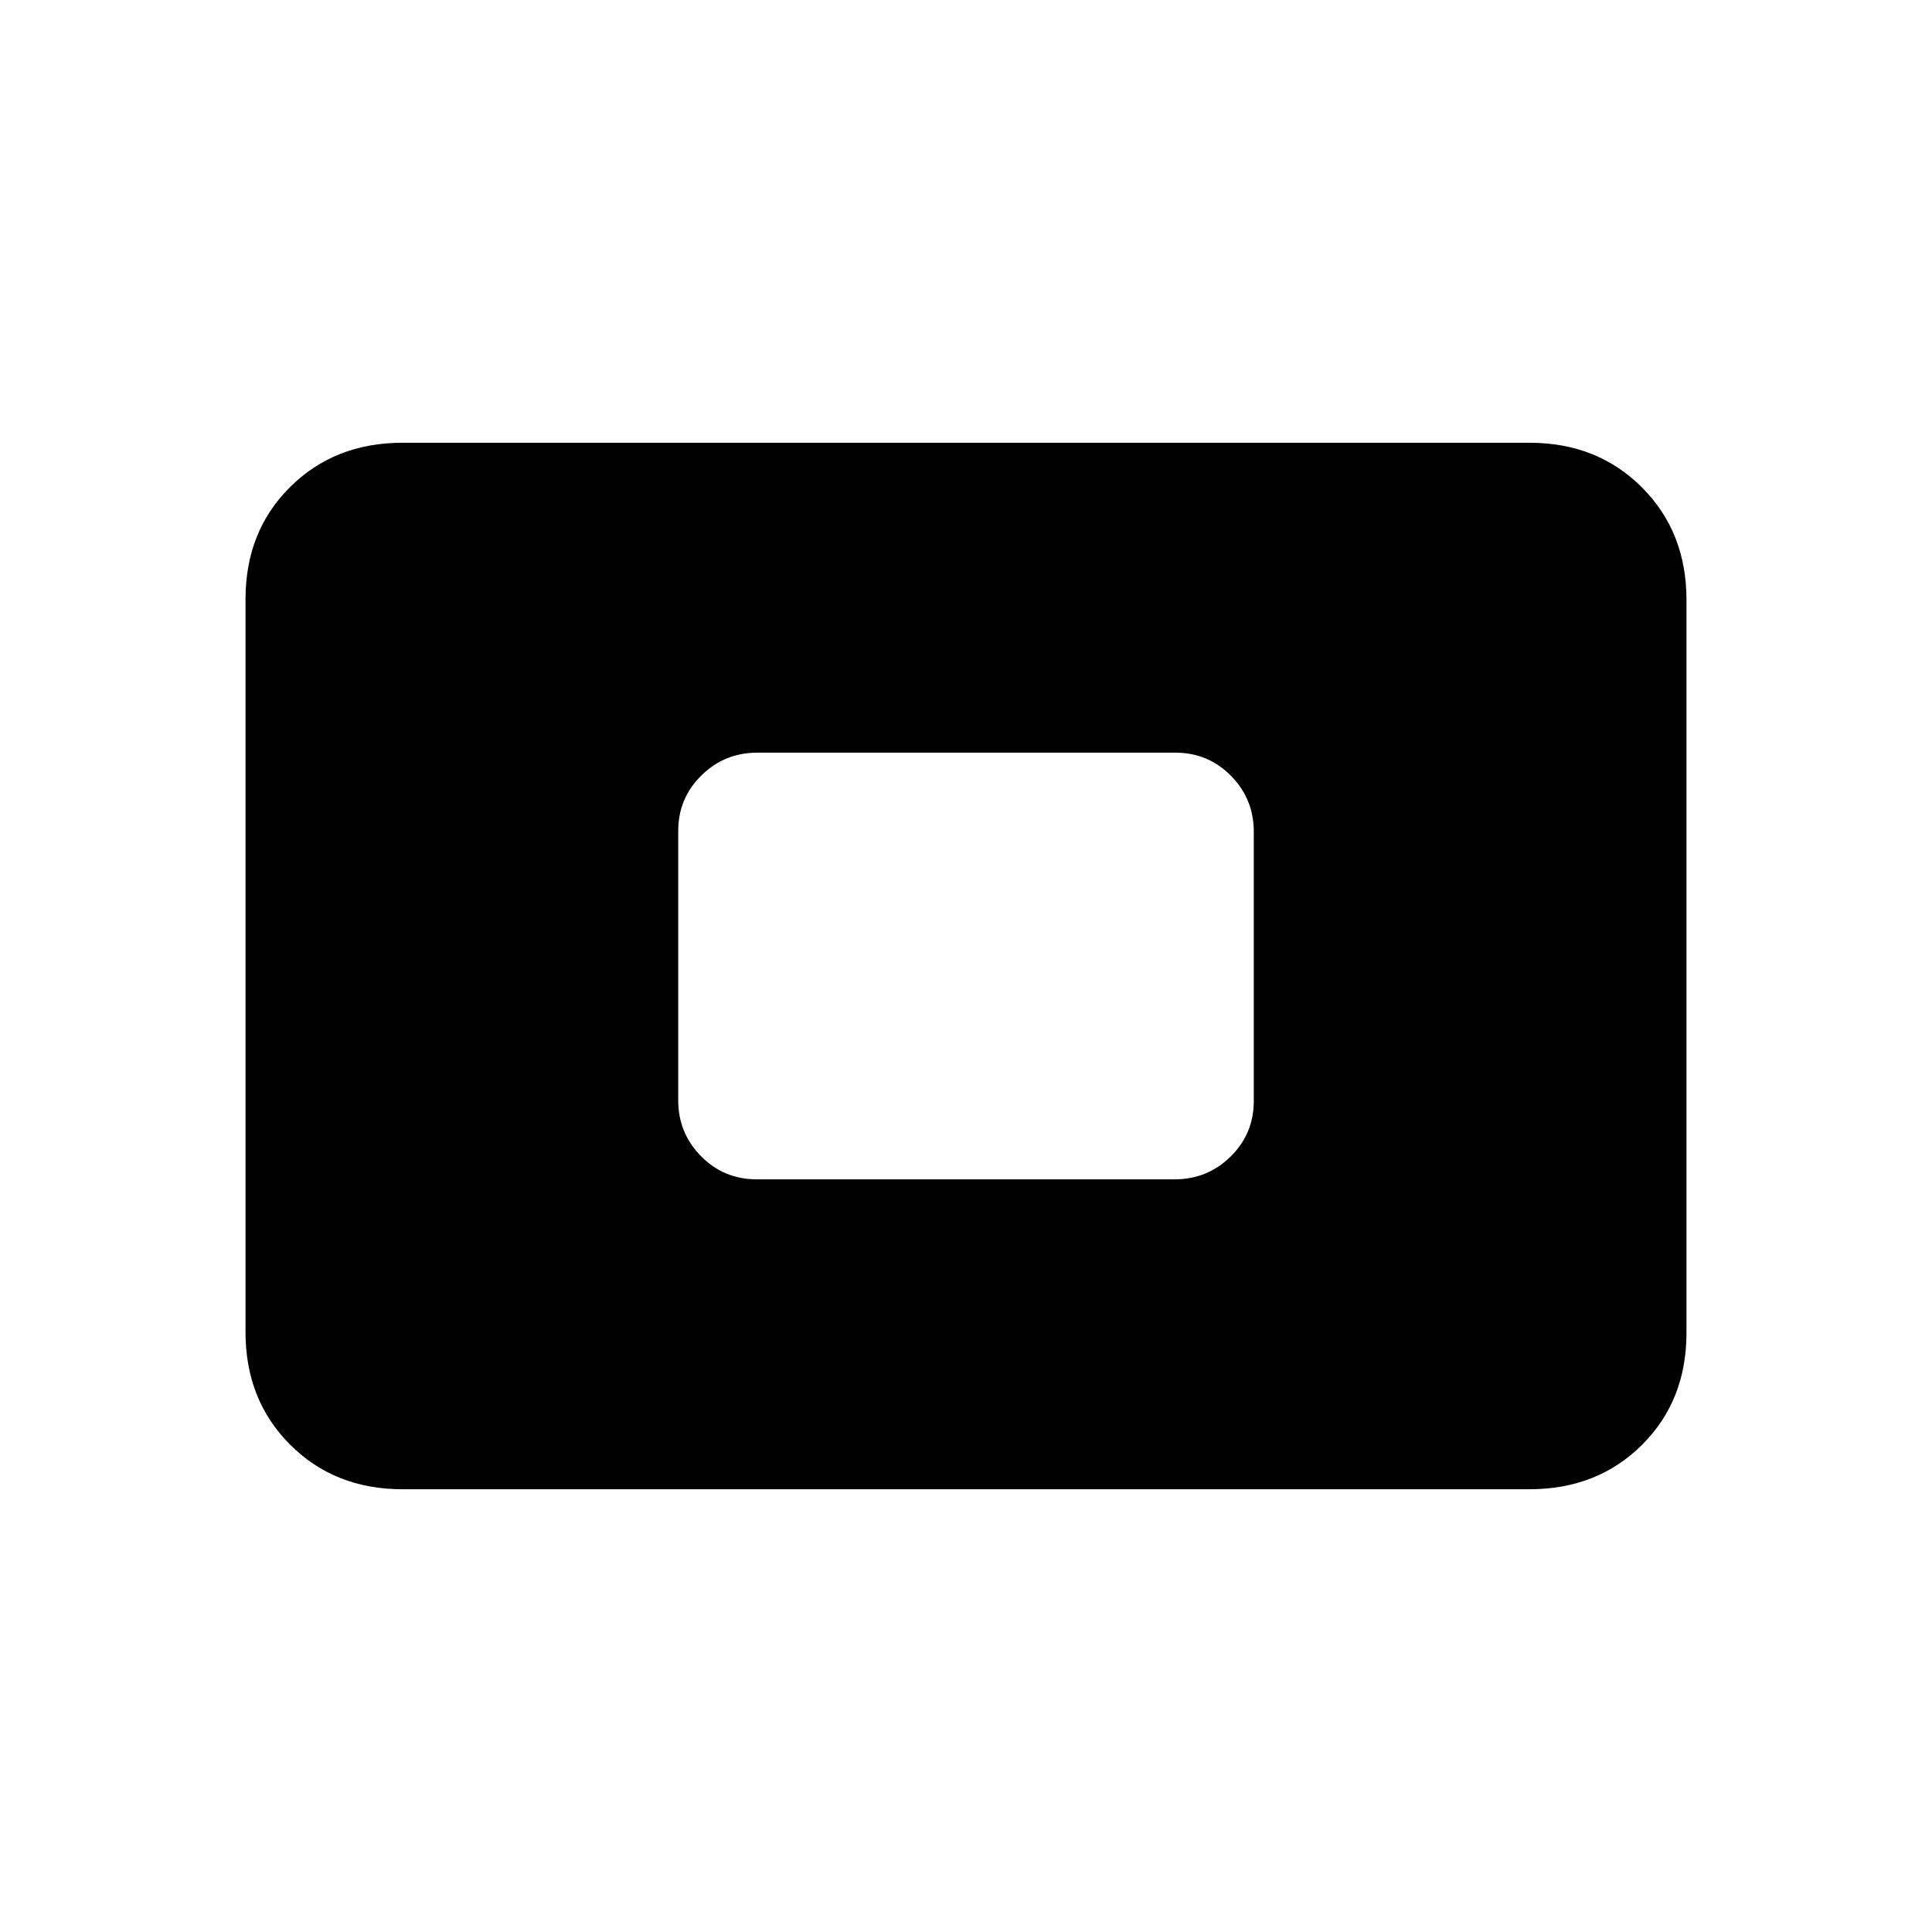<svg xmlns="http://www.w3.org/2000/svg" height="20" viewBox="0 -960 960 960" width="20"><path d="M200-220q-33.7 0-55.85-22.162T122-298.04v-364.243Q122-696 144.15-718T200-740h560q33.7 0 55.85 22.162T838-661.96v364.243Q838-264 815.85-242T760-220H200Zm175.96-154h207.757Q600-374 611.5-385.334t11.5-27.611v-133.779Q623-563 611.662-574.5 600.323-586 584.04-586H376.283Q360-586 348.5-574.666T337-547.055v133.779Q337-397 348.338-385.5 359.677-374 375.96-374Z"/></svg>